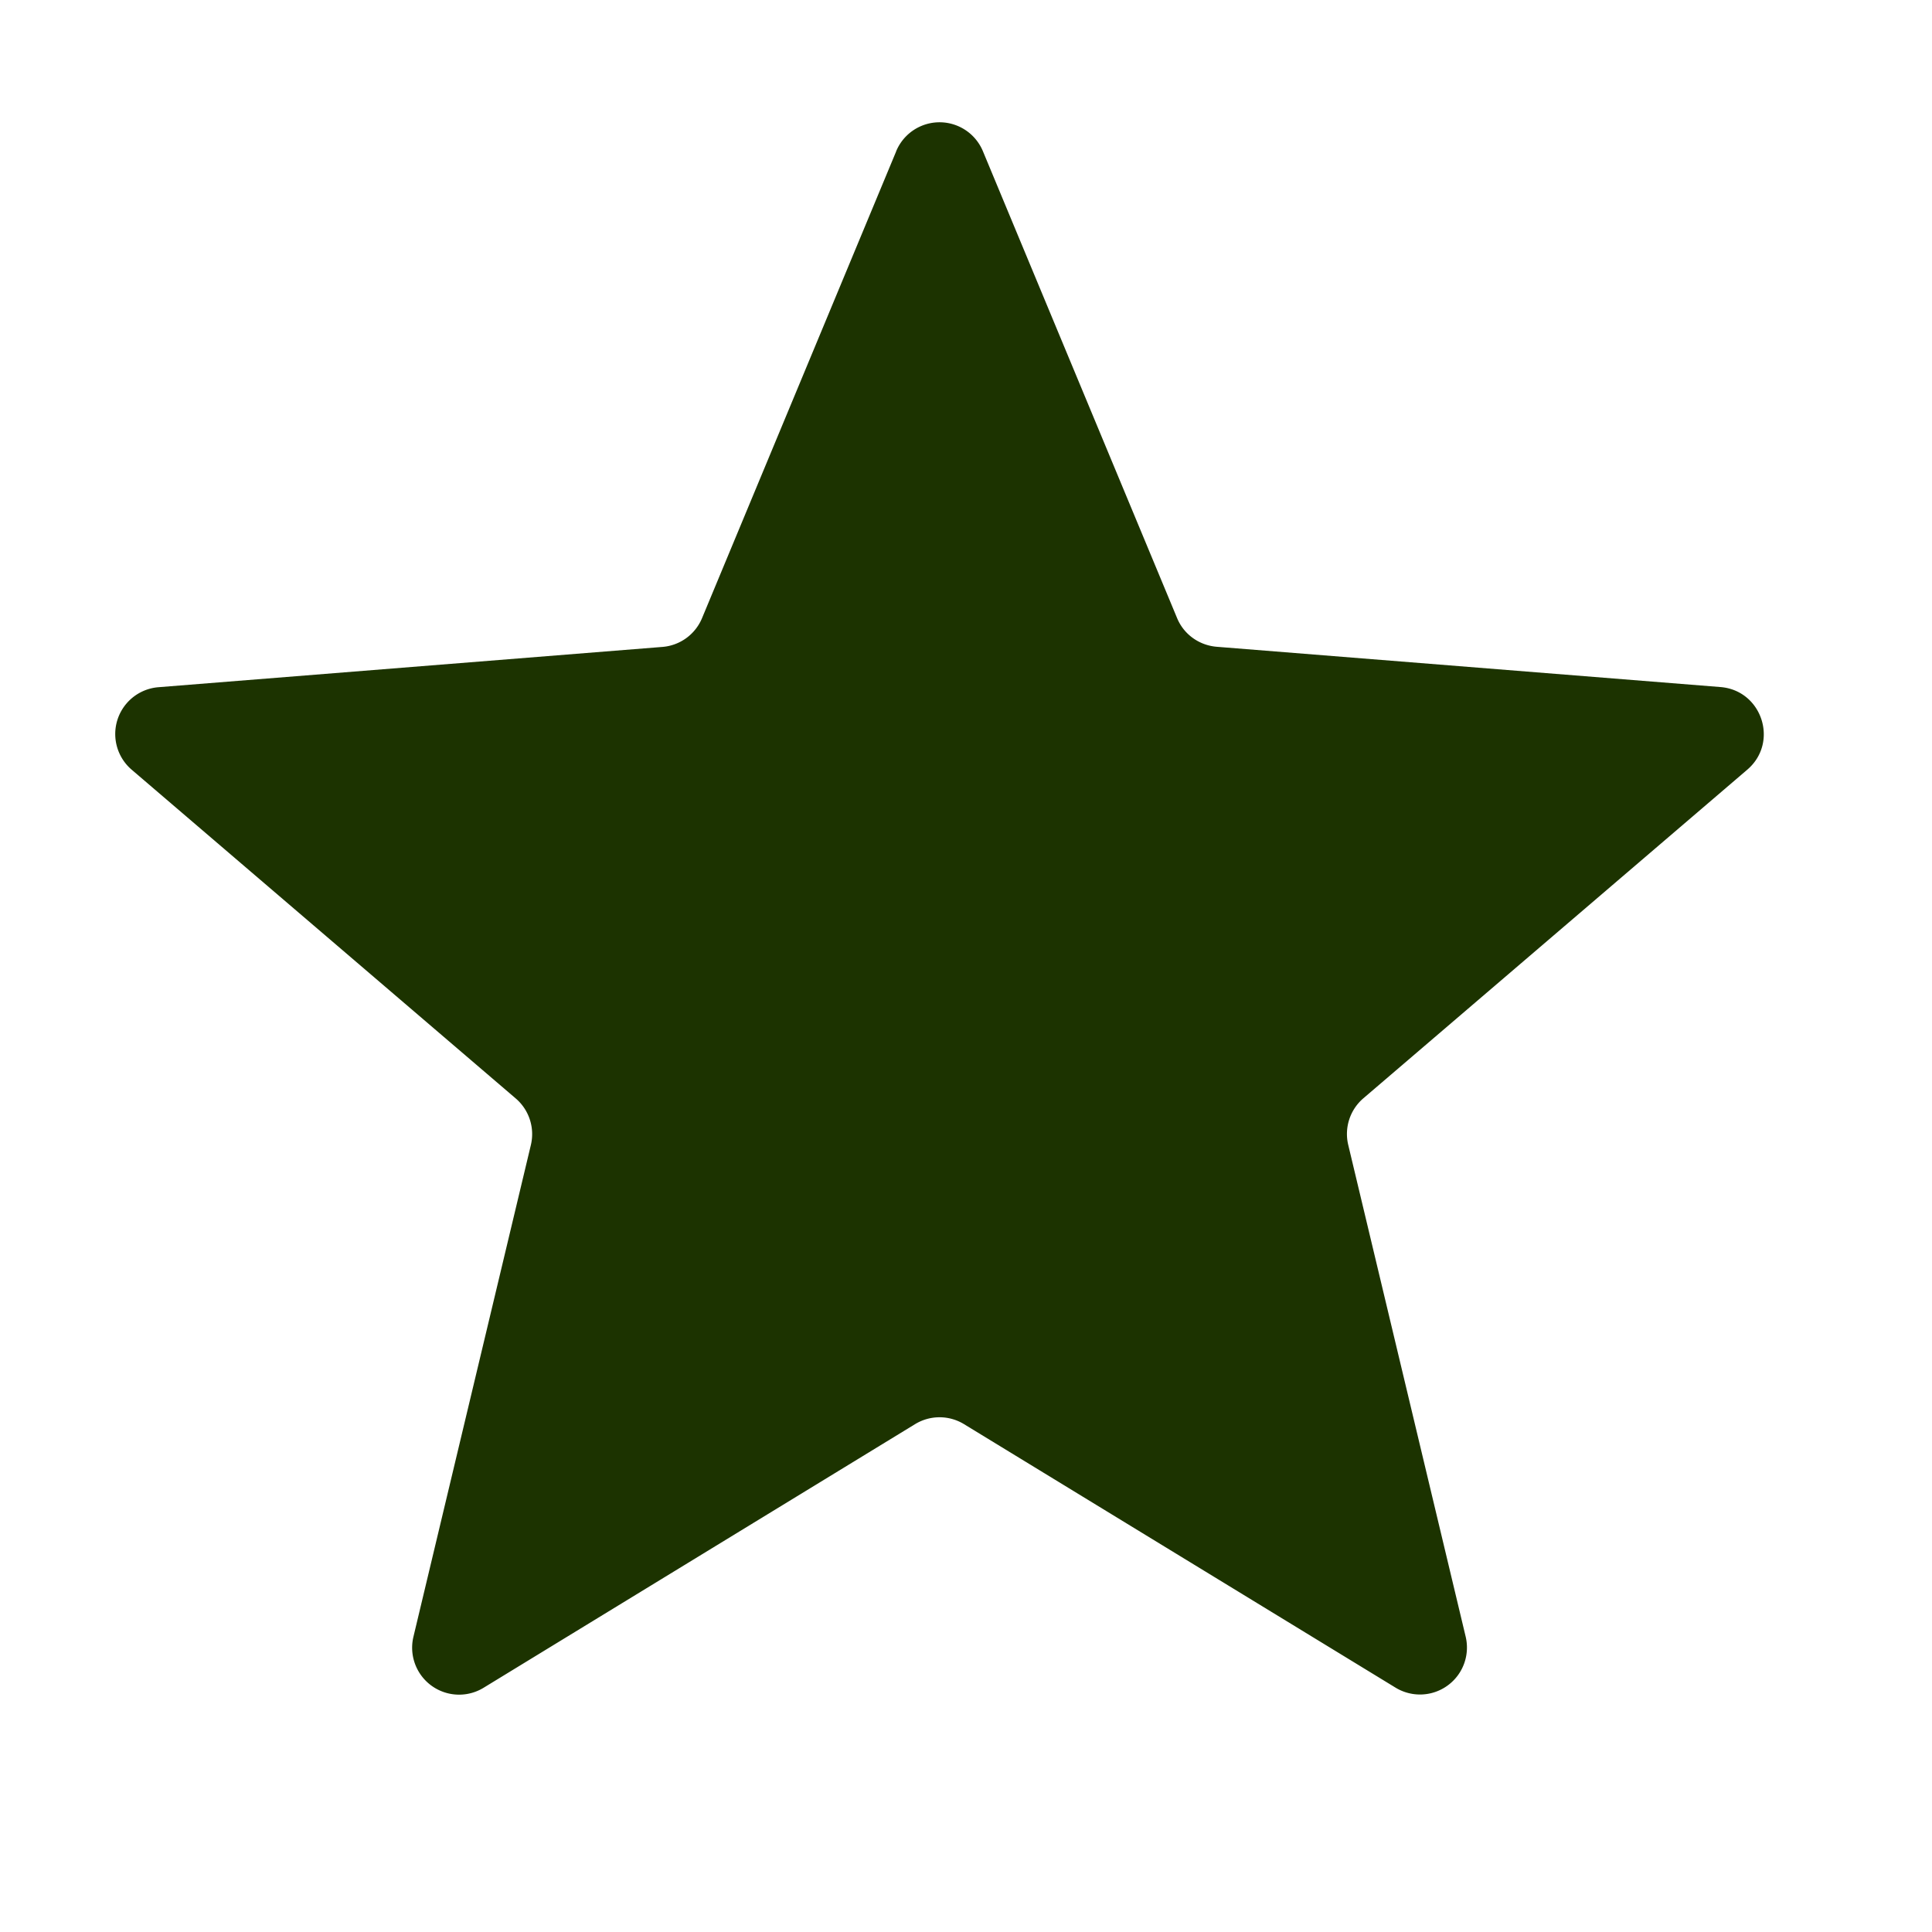 <svg fill="none" xmlns="http://www.w3.org/2000/svg" viewBox="0 0 13 13">
  <g clip-path="url(#B02_lh4Z7k77a)">
    <path d="M6.03 1.018a.316.316 0 01.584 0l1.306 3.14c.045.11.148.184.267.194l3.39.271c.28.023.394.373.18.556L9.174 7.39a.316.316 0 00-.102.314l.79 3.308a.316.316 0 01-.473.343L6.487 9.583a.316.316 0 00-.33 0l-2.902 1.773a.316.316 0 01-.473-.343l.79-3.308a.316.316 0 00-.102-.314L.887 5.18a.316.316 0 01.18-.556l3.39-.271a.316.316 0 00.267-.194l1.306-3.14z" fill="#1C3300"/>
  </g>
  <defs>
    <clipPath id="B02_lh4Z7k77a">
      <path fill="#fff" d="M0 0h12.644v12.644H0z"/>
    </clipPath>
  </defs>
</svg>
